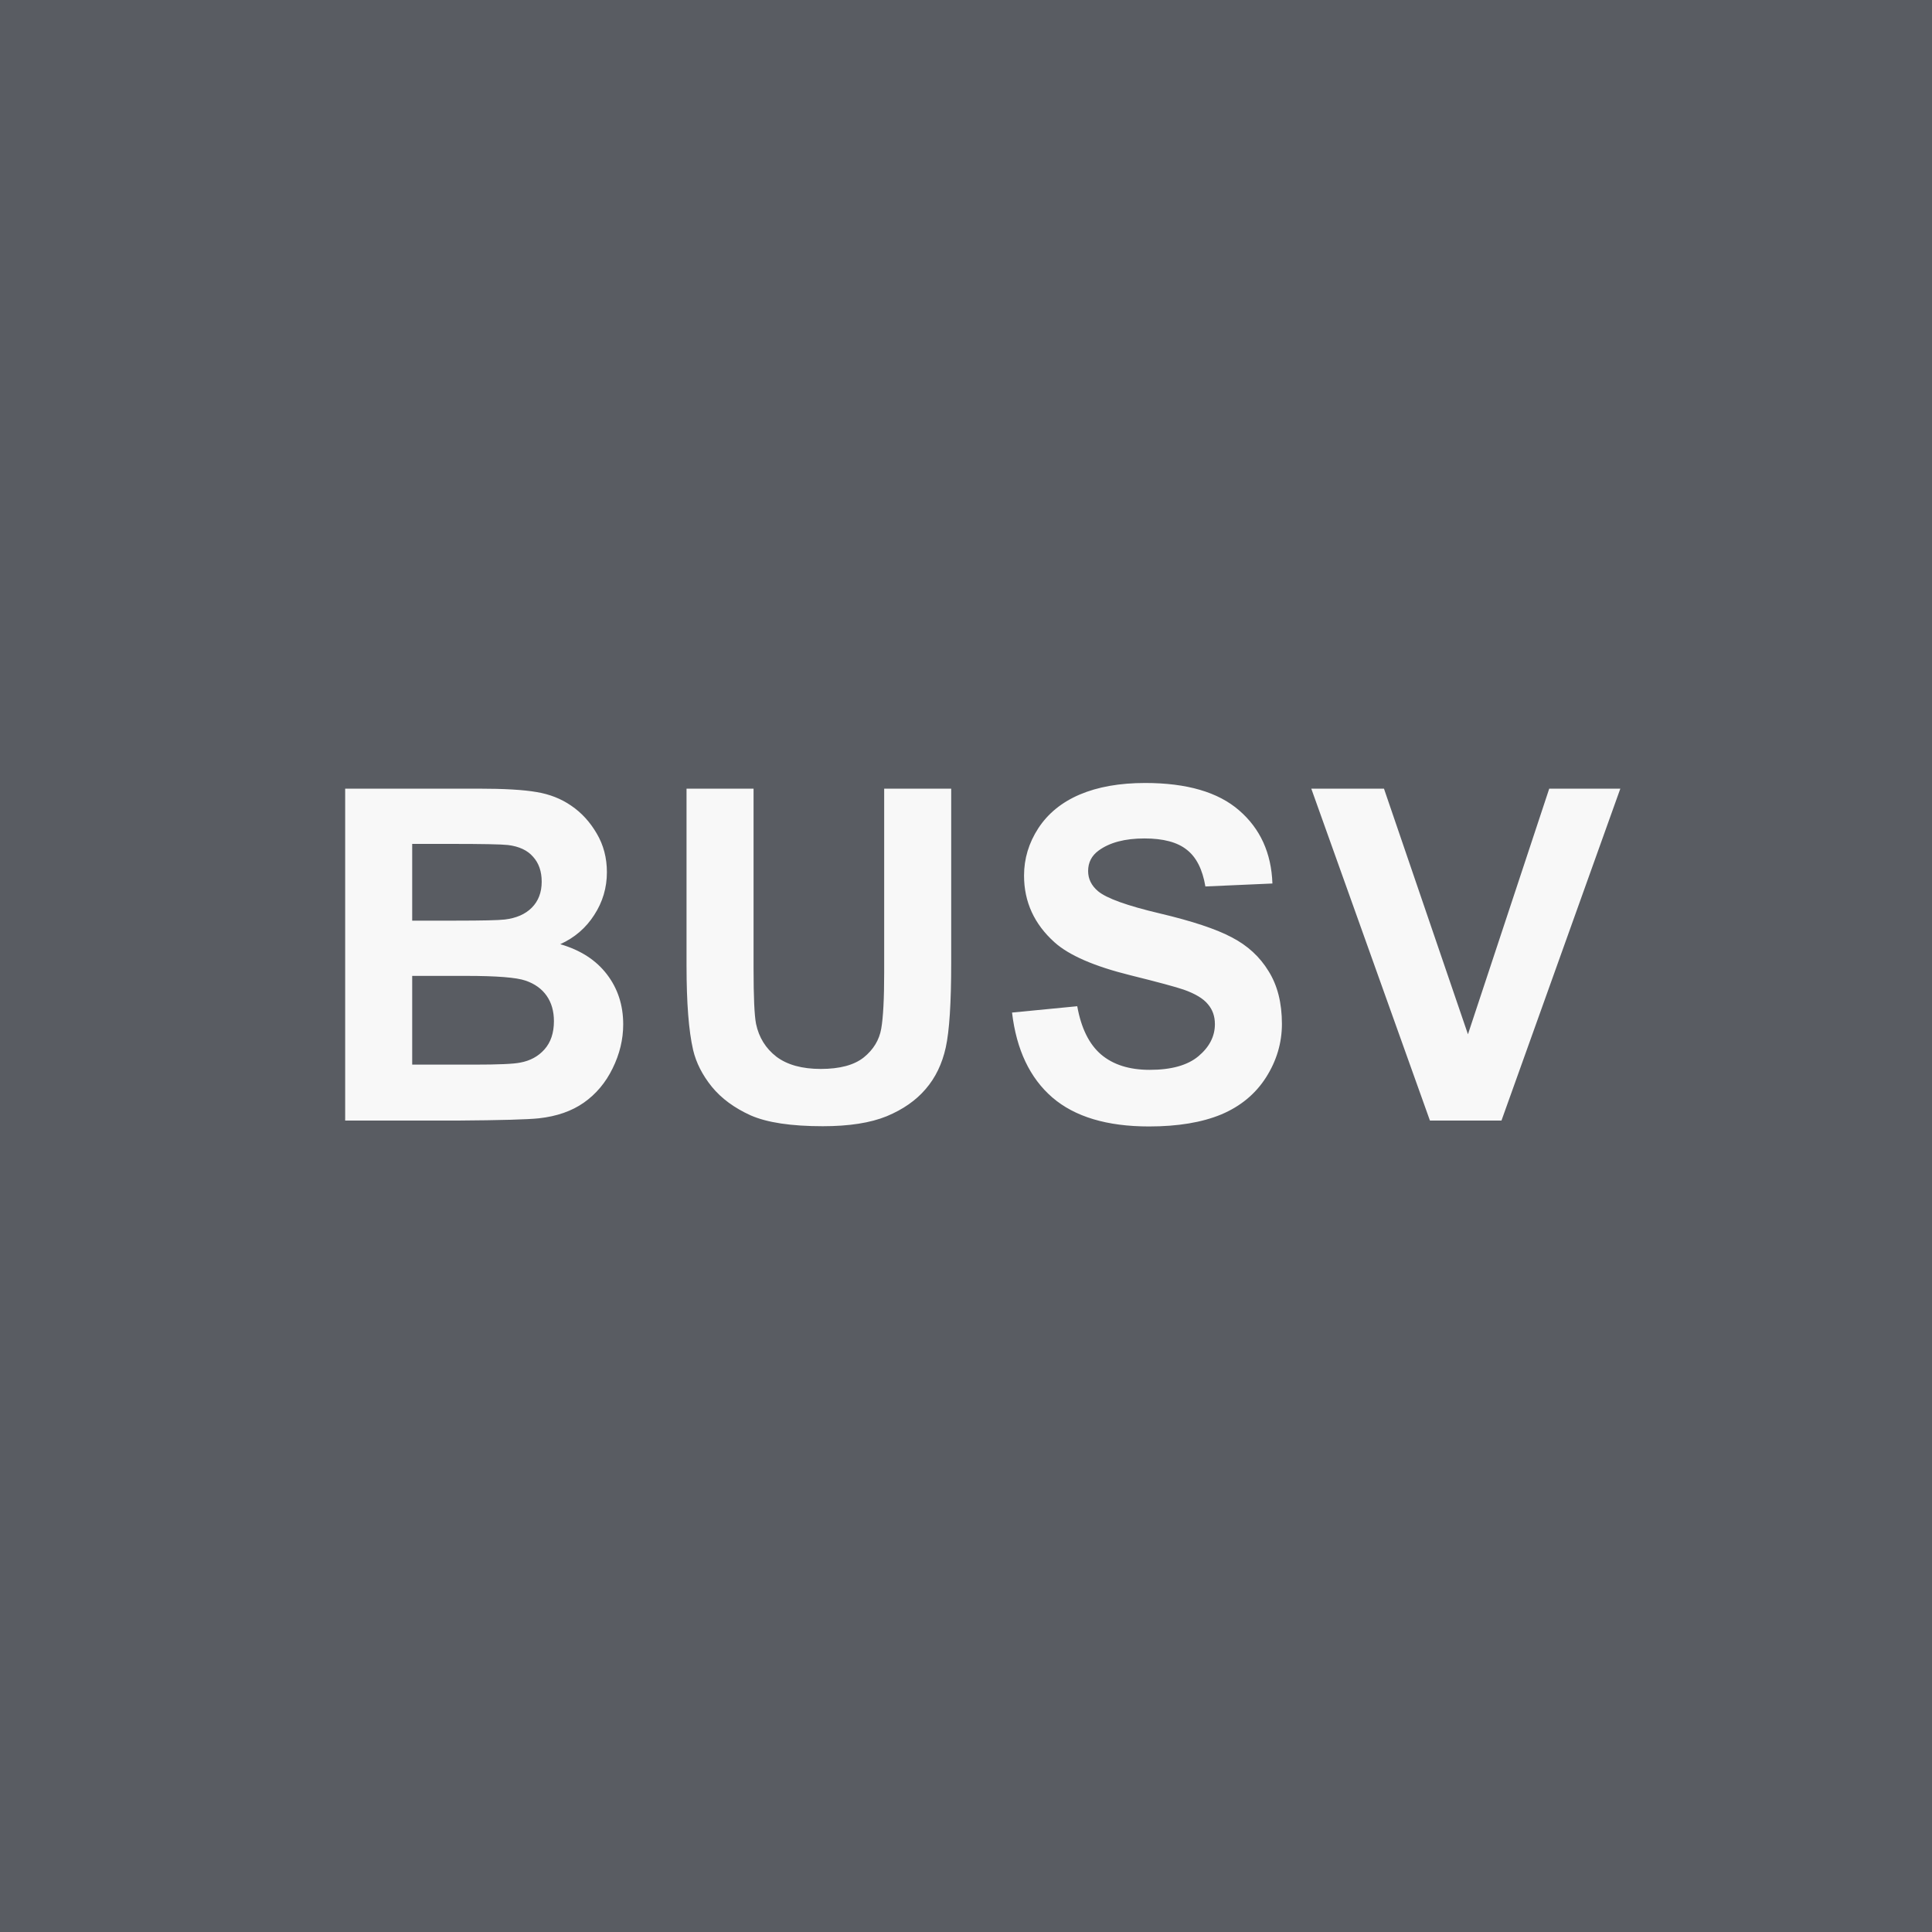 <svg width="100" height="100" viewBox="0 0 100 100" fill="none" xmlns="http://www.w3.org/2000/svg">
<rect width="100" height="100" fill="#595C62"/>
<path d="M17.866 40.82H24.733C26.093 40.82 27.105 40.879 27.769 40.996C28.441 41.105 29.038 41.34 29.562 41.699C30.093 42.059 30.534 42.539 30.886 43.141C31.237 43.734 31.413 44.402 31.413 45.145C31.413 45.949 31.194 46.688 30.757 47.359C30.327 48.031 29.741 48.535 28.999 48.871C30.046 49.176 30.851 49.695 31.413 50.43C31.976 51.164 32.257 52.027 32.257 53.02C32.257 53.801 32.073 54.562 31.706 55.305C31.347 56.039 30.851 56.629 30.218 57.074C29.593 57.512 28.819 57.781 27.898 57.883C27.319 57.945 25.925 57.984 23.714 58H17.866V40.82ZM21.335 43.68V47.652H23.608C24.96 47.652 25.8 47.633 26.128 47.594C26.722 47.523 27.187 47.32 27.523 46.984C27.866 46.641 28.038 46.191 28.038 45.637C28.038 45.105 27.89 44.676 27.593 44.348C27.304 44.012 26.87 43.809 26.292 43.738C25.948 43.699 24.96 43.68 23.327 43.68H21.335ZM21.335 50.512V55.105H24.546C25.796 55.105 26.589 55.07 26.925 55C27.441 54.906 27.858 54.68 28.179 54.32C28.507 53.953 28.671 53.465 28.671 52.855C28.671 52.34 28.546 51.902 28.296 51.543C28.046 51.184 27.683 50.922 27.206 50.758C26.737 50.594 25.714 50.512 24.136 50.512H21.335ZM35.535 40.82H39.004V50.125C39.004 51.602 39.047 52.559 39.133 52.996C39.281 53.699 39.633 54.266 40.187 54.695C40.75 55.117 41.515 55.328 42.484 55.328C43.468 55.328 44.211 55.129 44.711 54.73C45.211 54.324 45.511 53.828 45.613 53.242C45.715 52.656 45.765 51.684 45.765 50.324V40.82H49.234V49.844C49.234 51.906 49.14 53.363 48.953 54.215C48.765 55.066 48.418 55.785 47.91 56.371C47.41 56.957 46.738 57.426 45.894 57.777C45.05 58.121 43.949 58.293 42.59 58.293C40.949 58.293 39.703 58.105 38.851 57.73C38.008 57.348 37.34 56.855 36.847 56.254C36.355 55.645 36.031 55.008 35.875 54.344C35.648 53.359 35.535 51.906 35.535 49.984V40.82ZM52.383 52.41L55.758 52.082C55.961 53.215 56.371 54.047 56.989 54.578C57.614 55.109 58.453 55.375 59.508 55.375C60.625 55.375 61.465 55.141 62.028 54.672C62.598 54.195 62.883 53.641 62.883 53.008C62.883 52.602 62.762 52.258 62.52 51.977C62.285 51.688 61.871 51.438 61.278 51.227C60.871 51.086 59.946 50.836 58.5 50.477C56.641 50.016 55.336 49.449 54.586 48.777C53.532 47.832 53.004 46.68 53.004 45.32C53.004 44.445 53.25 43.629 53.742 42.871C54.242 42.105 54.957 41.523 55.887 41.125C56.825 40.727 57.953 40.527 59.274 40.527C61.43 40.527 63.051 41 64.137 41.945C65.231 42.891 65.805 44.152 65.86 45.73L62.391 45.883C62.242 45 61.922 44.367 61.43 43.984C60.946 43.594 60.215 43.398 59.239 43.398C58.231 43.398 57.442 43.605 56.871 44.02C56.504 44.285 56.321 44.641 56.321 45.086C56.321 45.492 56.492 45.84 56.836 46.129C57.274 46.496 58.336 46.879 60.024 47.277C61.711 47.676 62.957 48.09 63.762 48.52C64.575 48.941 65.207 49.523 65.66 50.266C66.121 51 66.352 51.91 66.352 52.996C66.352 53.98 66.078 54.902 65.532 55.762C64.985 56.621 64.211 57.262 63.211 57.684C62.211 58.098 60.965 58.305 59.473 58.305C57.301 58.305 55.633 57.805 54.469 56.805C53.305 55.797 52.61 54.332 52.383 52.41ZM74.013 58L67.872 40.82H71.634L75.981 53.535L80.188 40.82H83.868L77.716 58H74.013Z" fill="#F8F8F8"/>
</svg>
